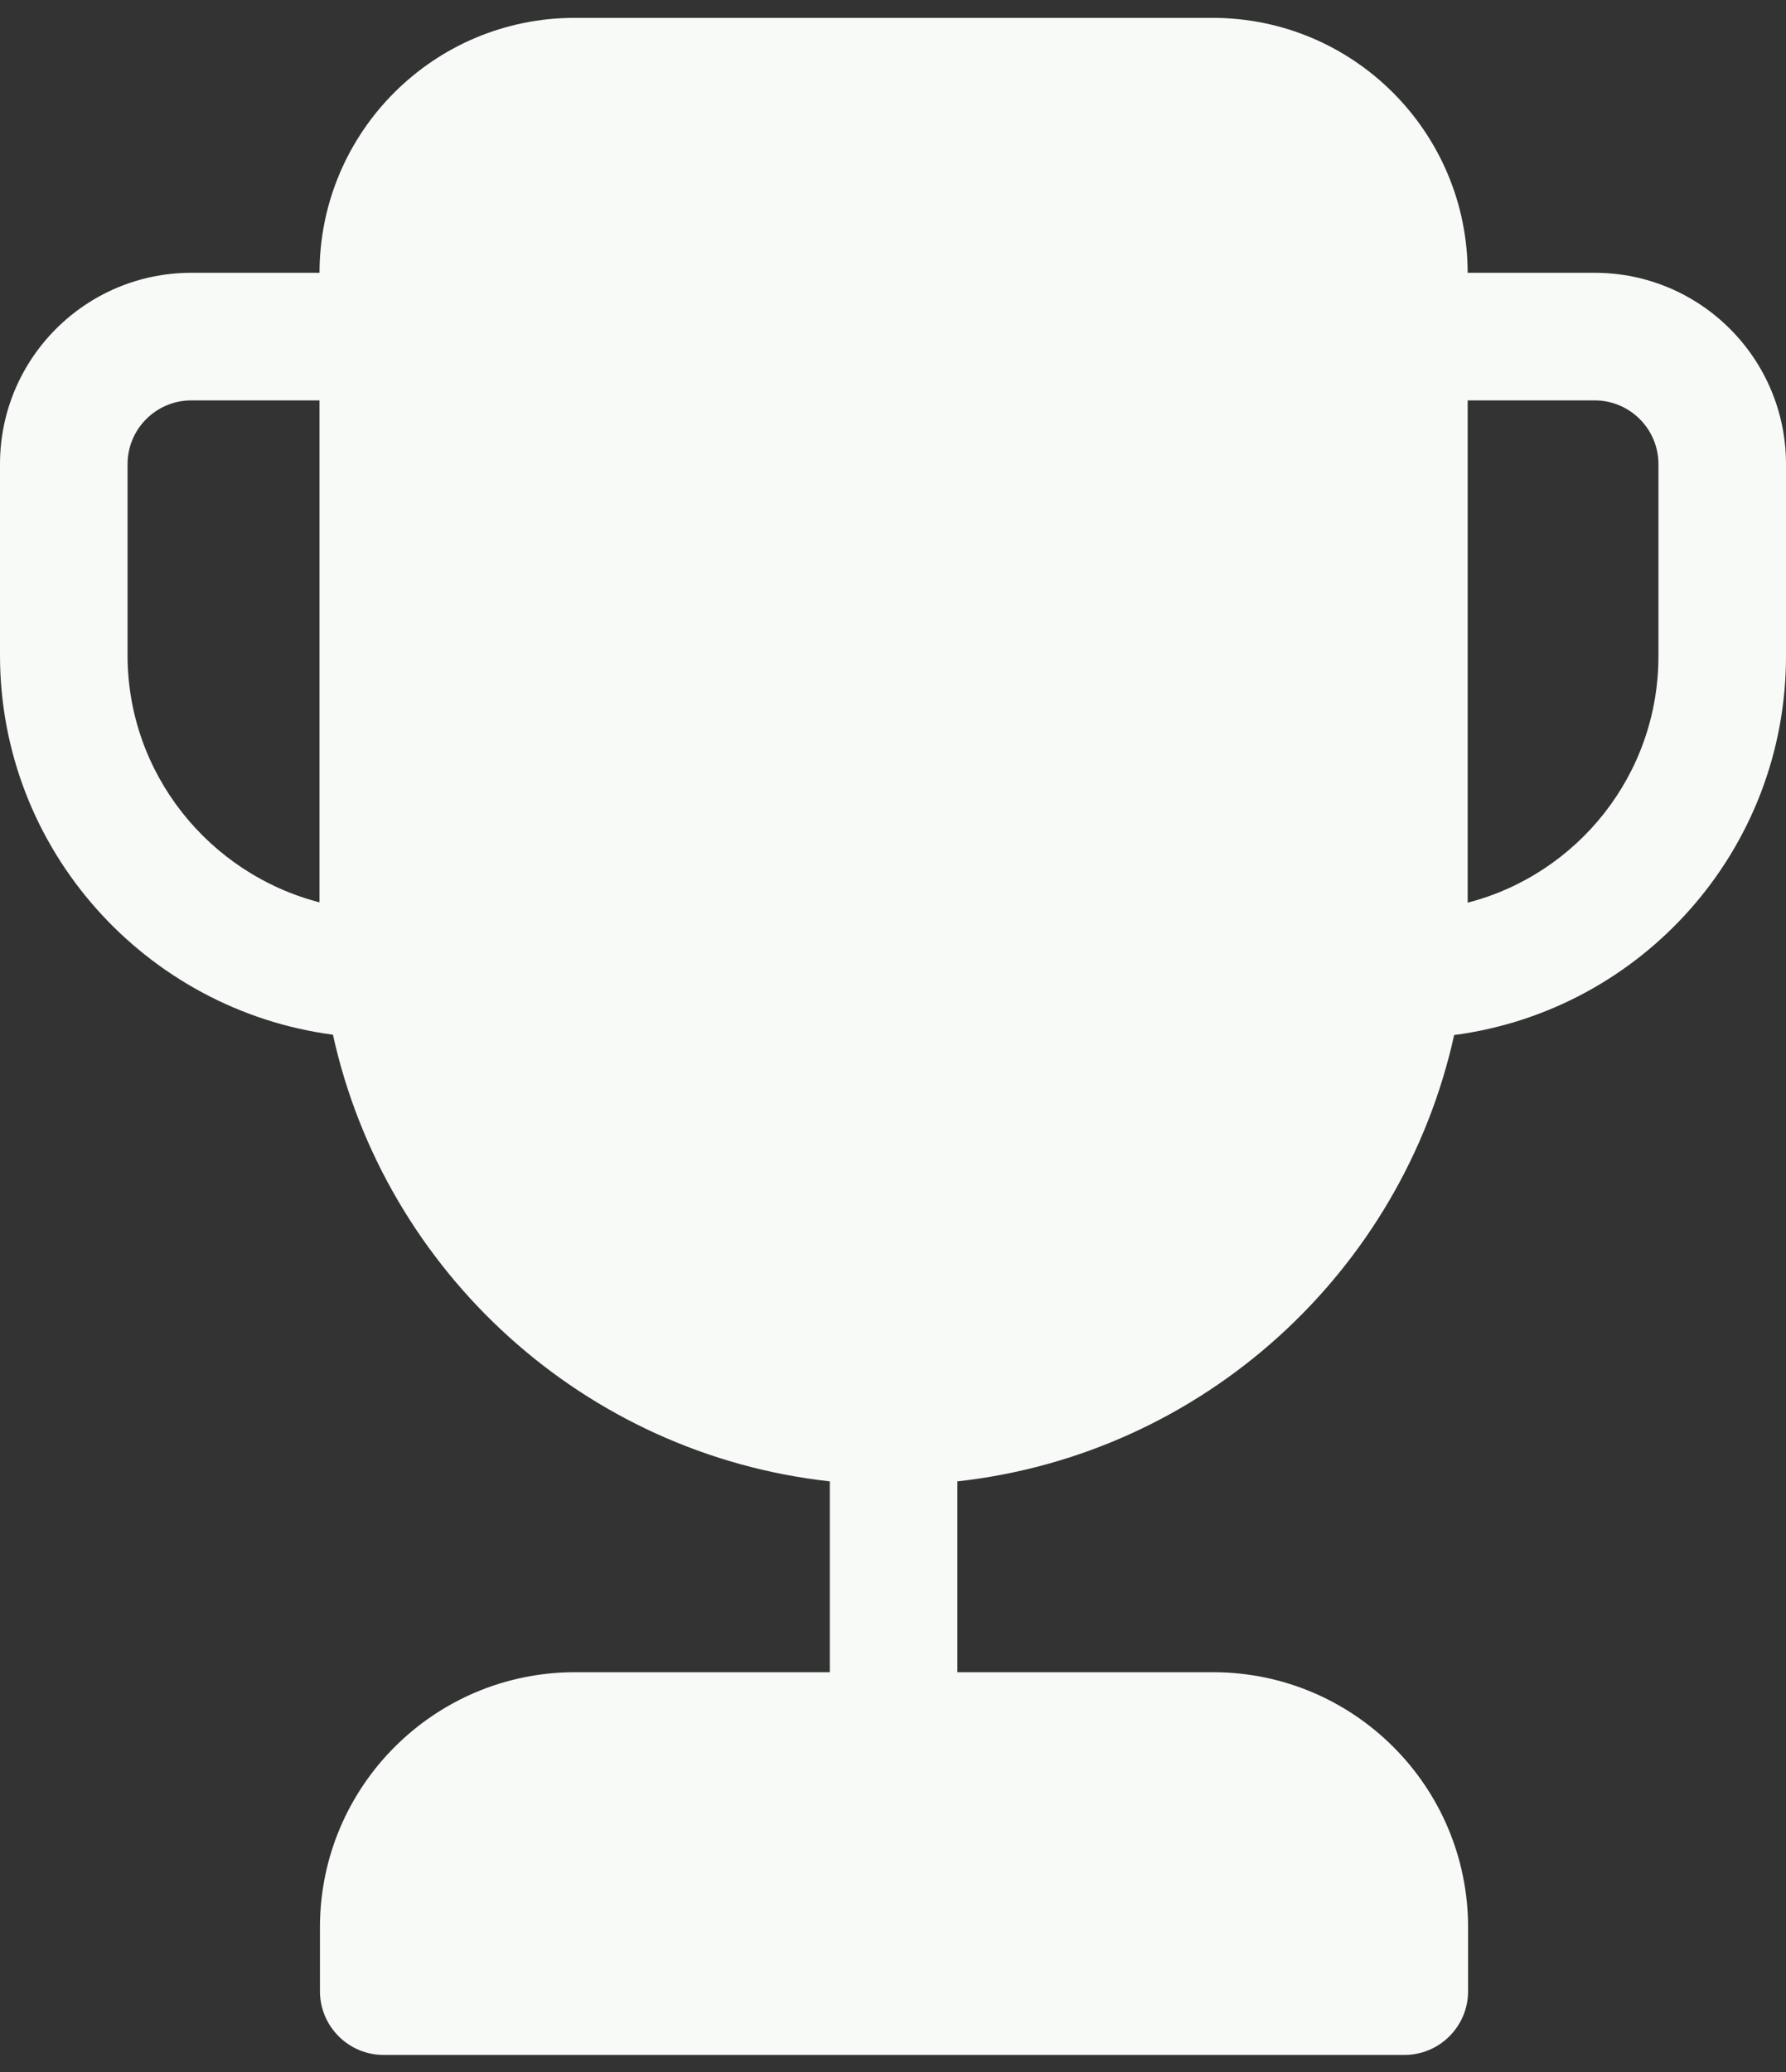 <svg width="50" height="58" viewBox="0 0 50 58" fill="none" xmlns="http://www.w3.org/2000/svg">
<rect x="0" y="0" width="50" height="58" fill="#333333" stroke="none"/>
<path d="M8.945 7.636C8.949 3.694 12.145 0.5 16.088 0.5H33.945C37.888 0.5 41.084 3.694 41.088 7.636H44.643C47.601 7.636 50 10.035 50 12.993V18.367C50 23.798 45.953 28.284 40.71 28.973C39.245 35.61 33.678 40.707 26.802 41.467V46.809H33.958C37.902 46.809 41.1 50.007 41.1 53.952V55.737C41.1 56.724 40.301 57.523 39.315 57.523H10.743C9.757 57.523 8.957 56.724 8.957 55.737V53.952C8.957 50.007 12.155 46.809 16.1 46.809H23.231V41.467C16.353 40.706 10.783 35.606 9.321 28.964C4.077 28.269 0 23.785 0 18.343V12.993C0 10.035 2.398 7.636 5.357 7.636H8.945ZM41.088 25.268C44.16 24.475 46.429 21.686 46.429 18.367V12.993C46.429 12.007 45.629 11.208 44.643 11.208H41.088V25.268ZM8.945 11.208H5.357C4.371 11.208 3.571 12.007 3.571 12.993V18.343C3.571 21.662 5.859 24.461 8.945 25.259V11.208Z" fill="#F7FAF7"/>
</svg>
